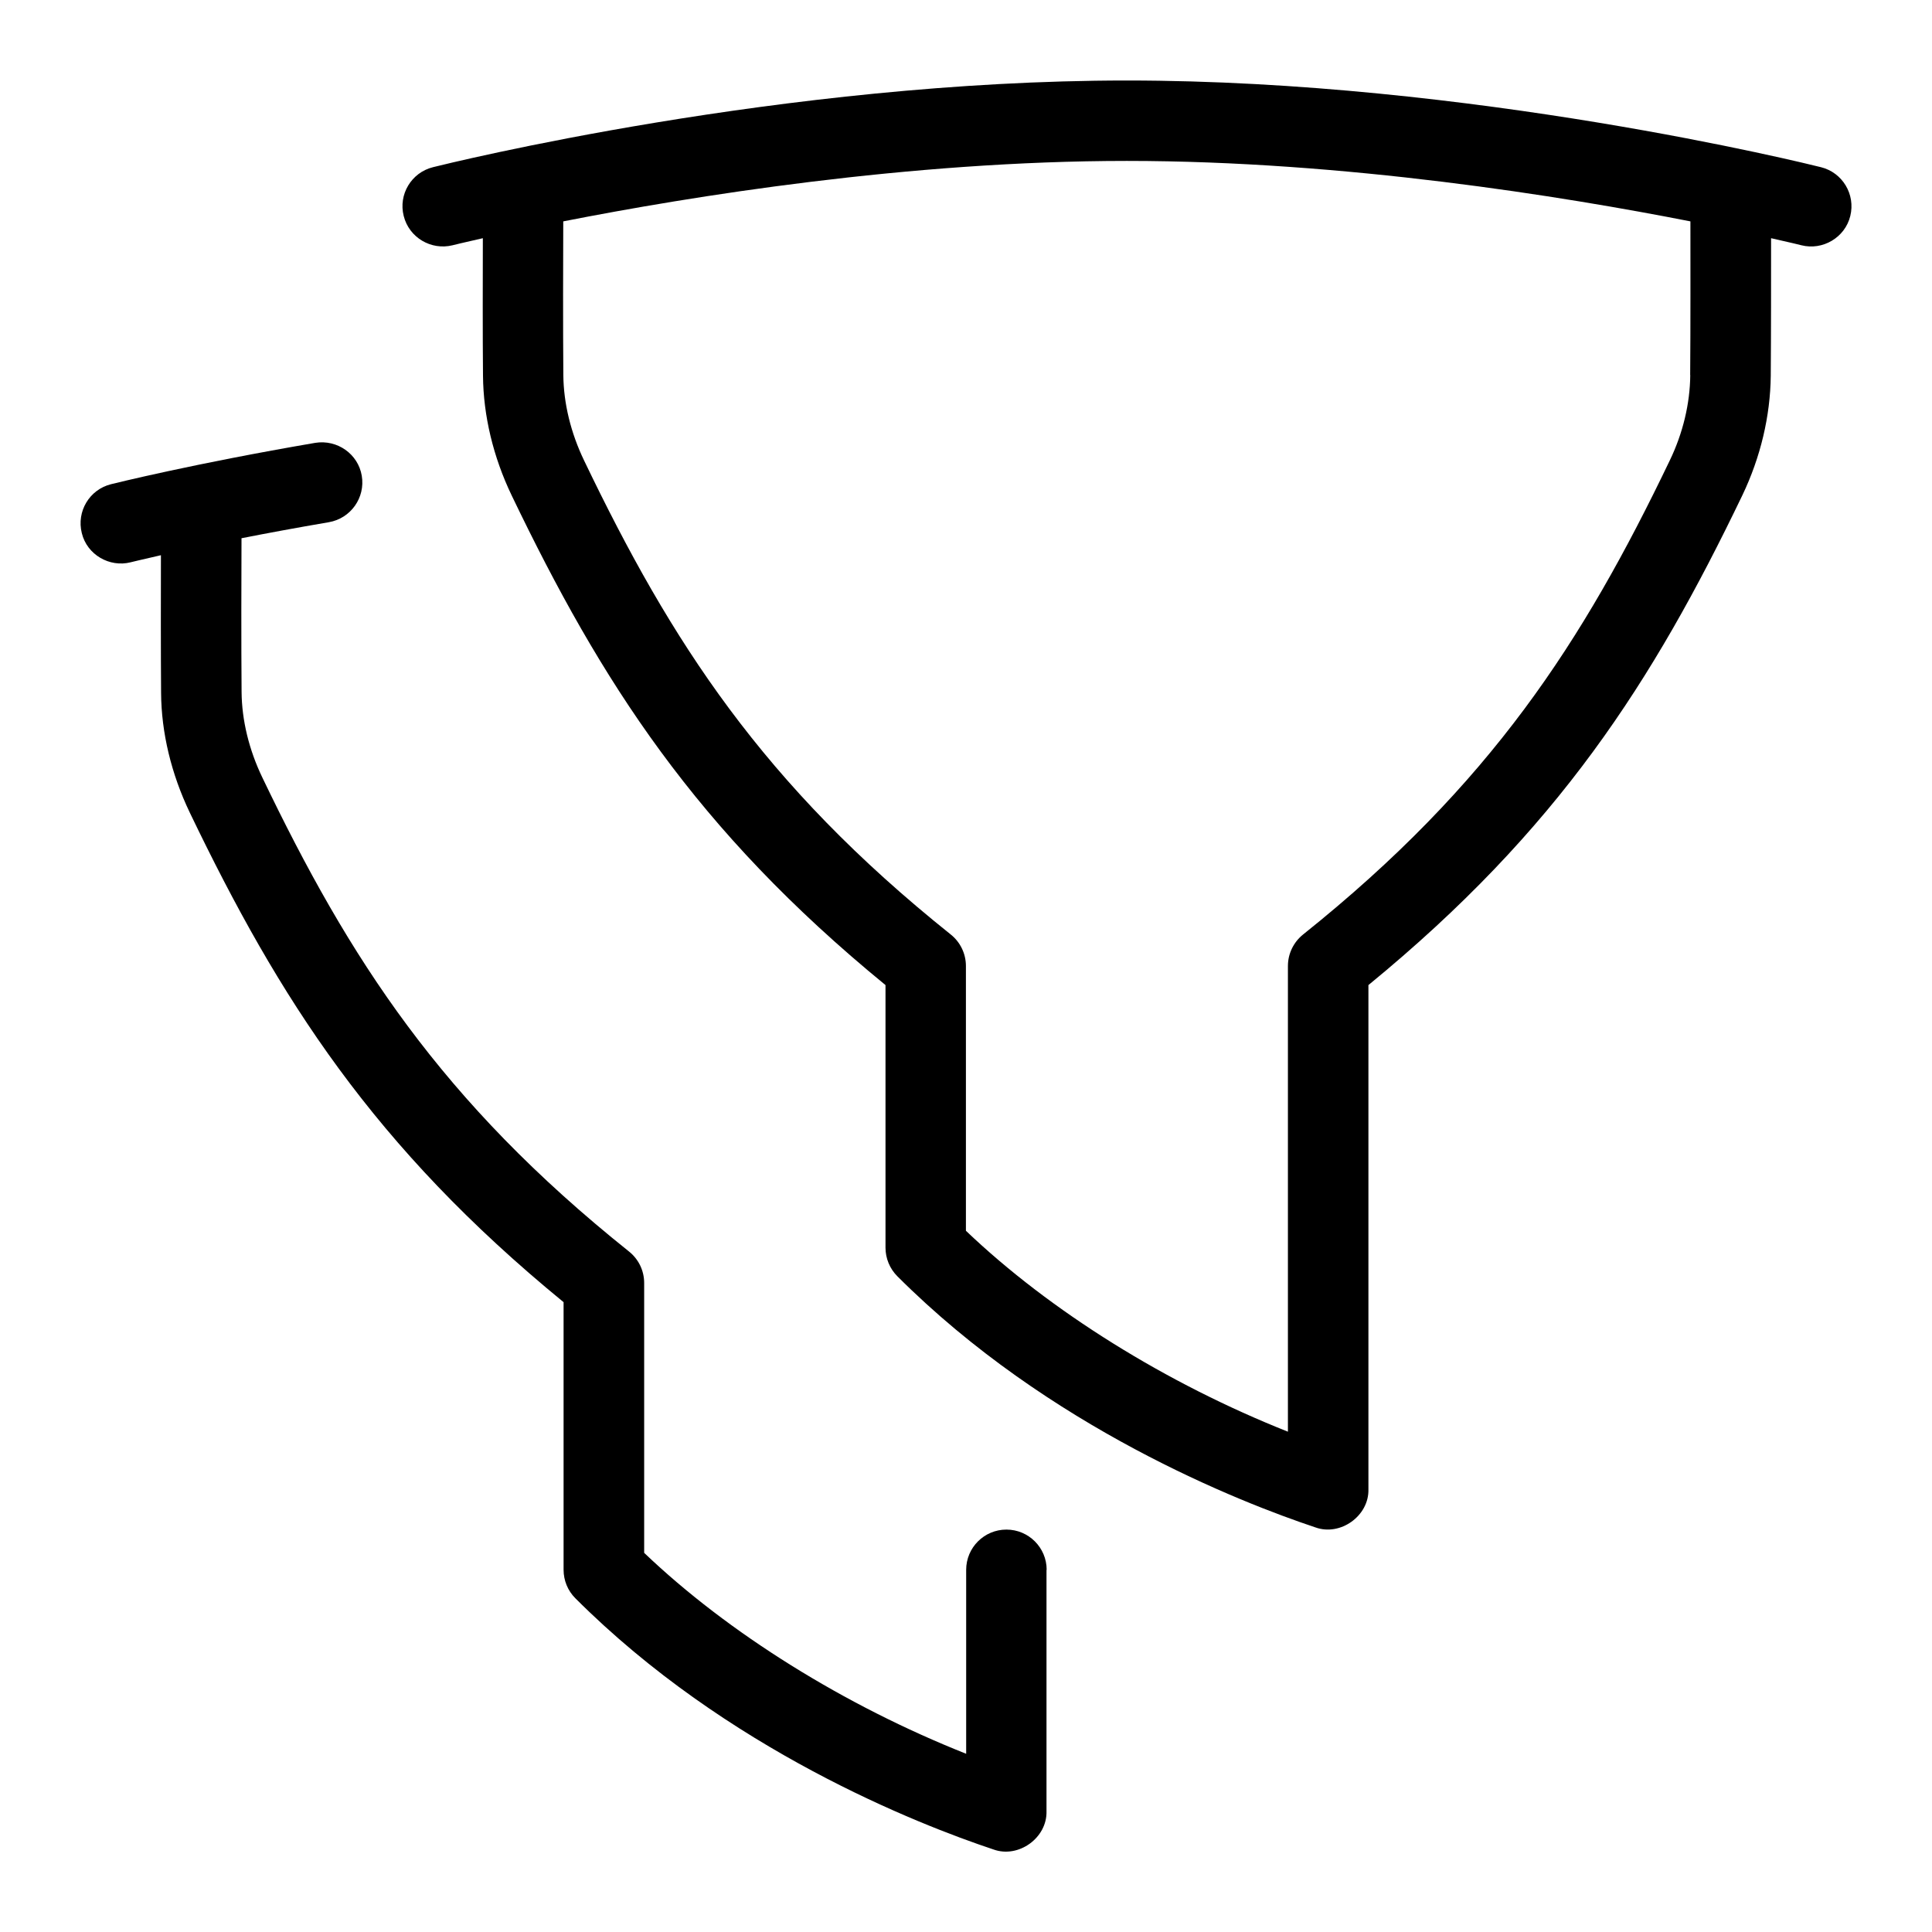 <svg id="Layer_1" viewBox="0 0 24 24" xmlns="http://www.w3.org/2000/svg" data-name="Layer 1"><path d="m22.621 2.077c-.175-.044-4.348-1.077-8.621-1.077s-8.446 1.033-8.622 1.077c-.268.067-.431.339-.363.606.067.269.341.429.606.364.007-.002.145-.036.377-.088-.001.473-.003 1.206.002 1.708.004.496.127 1.01.356 1.487 1.111 2.314 2.284 4.151 4.644 6.083v3.262c0 .133.053.26.146.354 1.881 1.881 4.26 2.809 5.195 3.121.31.112.668-.144.658-.475v-6.262c2.358-1.932 3.532-3.769 4.645-6.084.226-.472.348-.985.353-1.486.004-.503.004-1.236.004-1.708.233.052.371.086.378.088.261.066.54-.094.606-.364.066-.268-.096-.539-.364-.606zm-1.624 2.582c-.003.354-.091.723-.255 1.062-1.079 2.249-2.218 4.019-4.555 5.888-.118.095-.188.238-.188.391v5.785c-1.507-.598-2.955-1.498-4-2.496v-3.289c0-.152-.069-.296-.188-.391-2.337-1.869-3.476-3.639-4.555-5.888-.166-.345-.255-.712-.258-1.062-.005-.584-.003-1.48-.001-1.909 1.578-.31 4.295-.751 7.001-.751s5.422.441 7.001.751c0 .43.002 1.326-.003 1.909z"/><path d="m13 19.5v3c.009.331-.348.587-.658.475-.936-.312-3.315-1.24-5.195-3.121-.094-.094-.146-.221-.146-.354v-3.324c-2.359-1.932-3.533-3.769-4.644-6.083-.229-.478-.353-.991-.356-1.487-.004-.502-.003-1.236-.002-1.709-.238.054-.373.087-.377.088-.26.066-.541-.093-.606-.363-.067-.269.095-.54.363-.607.041-.01 1.029-.256 2.538-.514.272-.043.531.137.577.409s-.137.53-.409.577c-.403.069-.765.136-1.085.199-.002.429-.004 1.327.001 1.911.003.35.092.717.258 1.062 1.079 2.249 2.217 4.019 4.555 5.888.119.095.188.238.188.391v3.352c1.045.998 2.493 1.898 4 2.496v-2.285c0-.276.224-.5.5-.5s.5.224.5.5z"/></svg>